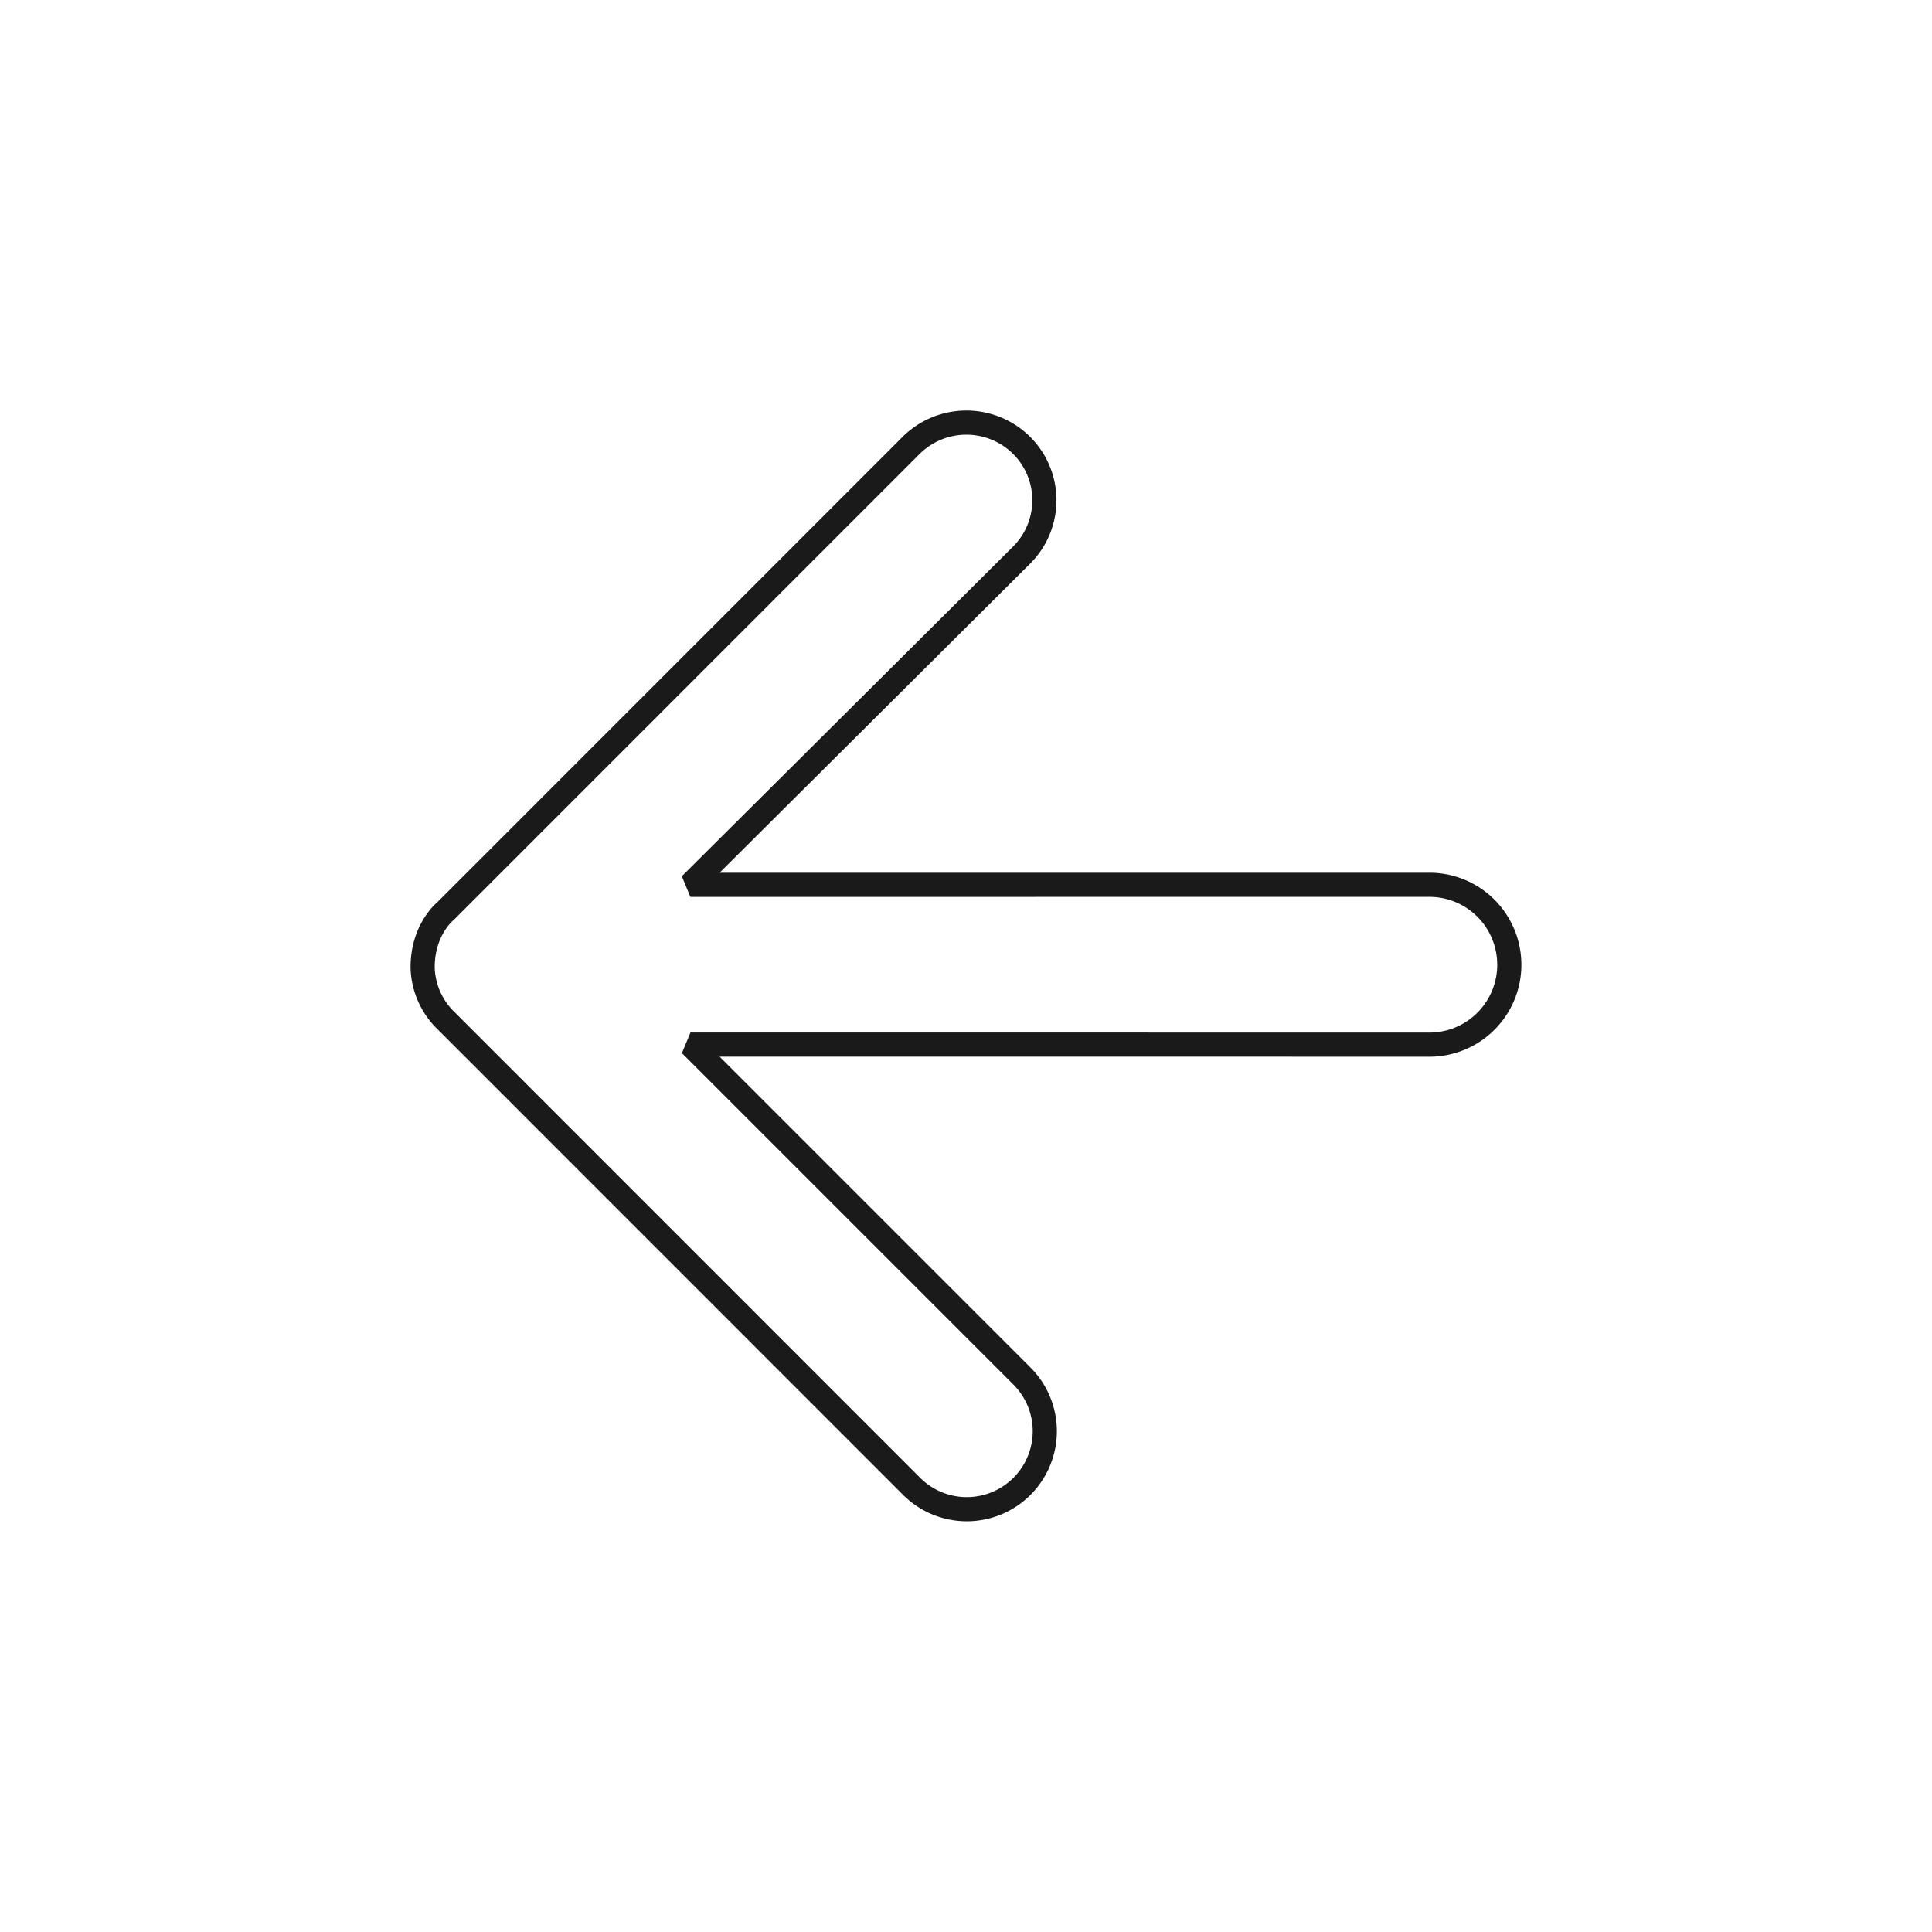 <svg xmlns="http://www.w3.org/2000/svg" viewBox="0 0 320 320">
  <defs>
    <style>
      .Graphic-Style-54 {
        fill: none;
        stroke: #1a1a1a;
        stroke-miterlimit: 2;
        stroke-width: 4px;
      }
    </style>
  </defs>
  <title>arrow-left-outline</title>
  <g id="Layer_16" data-name="Layer 16">
    <path class="Graphic-Style-54" d="M150.803,73.879,73.785,150.914S70,153.92,70,160.219a12.706,12.706,0,0,0,3.941,8.896L150.959,246.15a12.919,12.919,0,1,0,18.254-18.286l-54.852-54.85,122.649.011a13.239,13.239,0,0,0-.008-26.473l-122.66.001,54.83-54.573a12.831,12.831,0,0,0,.006-18.243A12.988,12.988,0,0,0,150.803,73.879Z"/>
  </g>
</svg>
